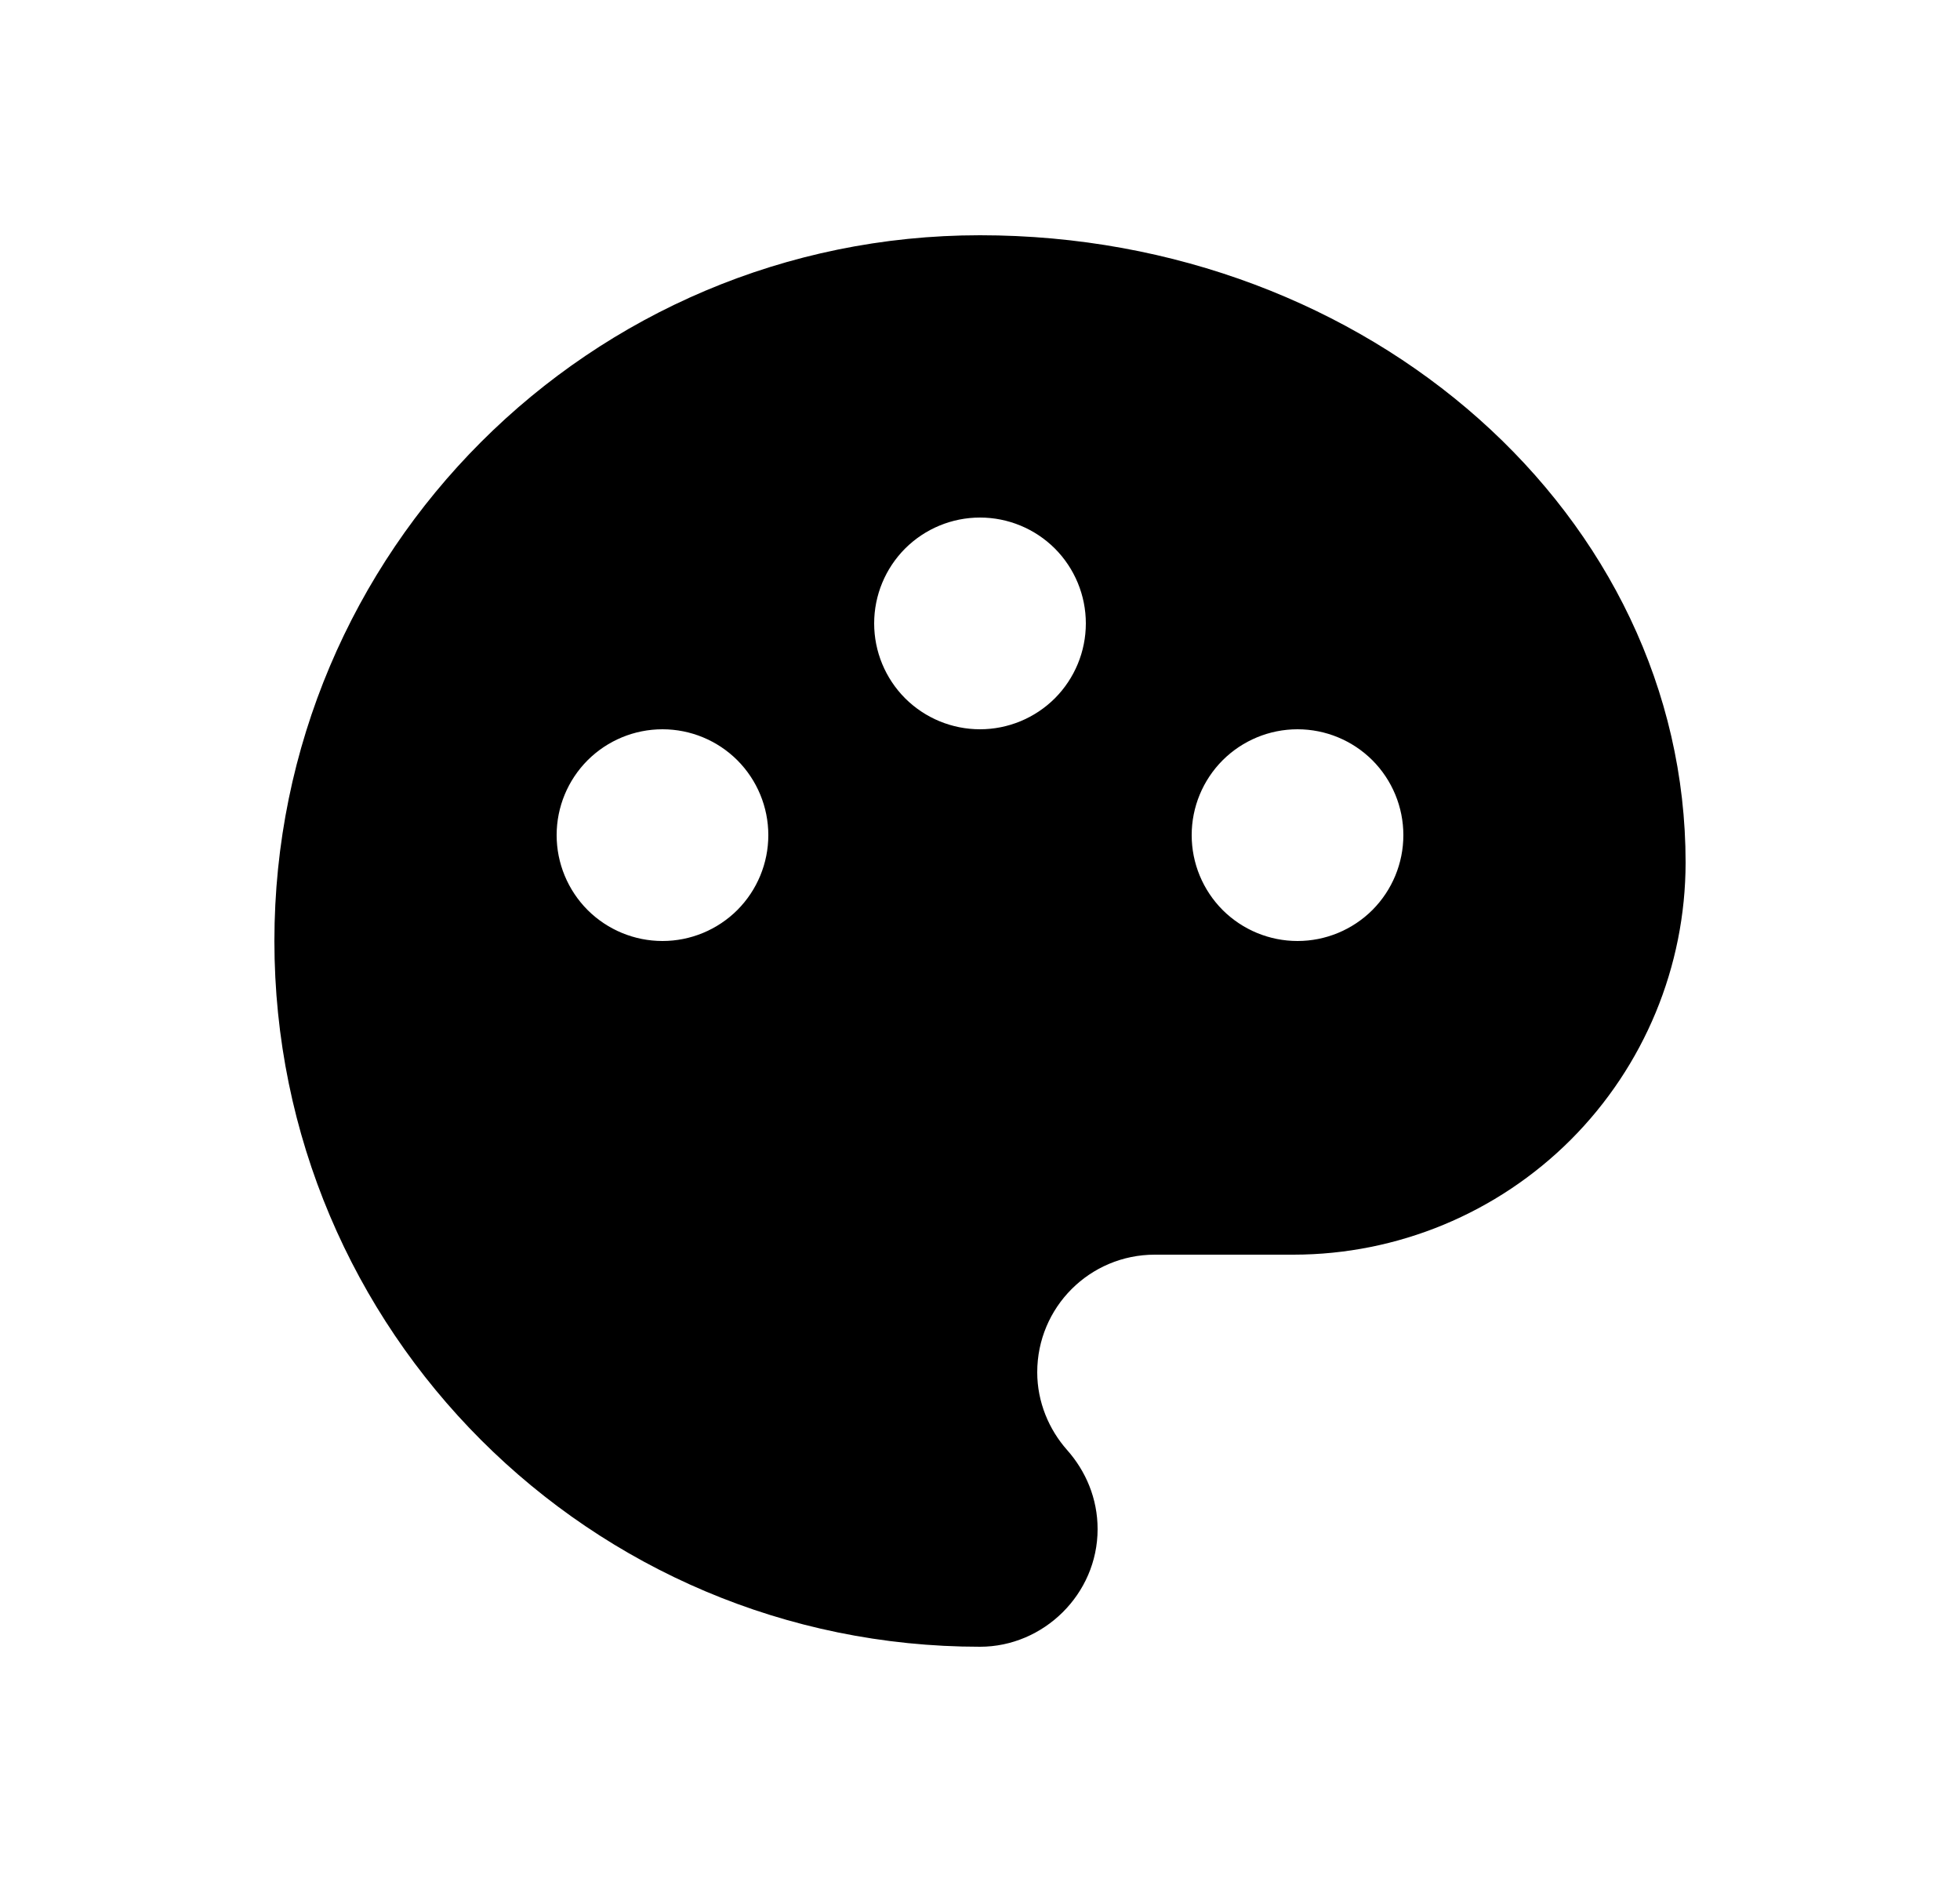 <svg width="25" height="24" viewBox="0 0 25 24" fill="none" xmlns="http://www.w3.org/2000/svg">
<path d="M12.5 3C17.47 3 21.5 6.58 21.5 11C21.499 12.326 20.972 13.597 20.035 14.535C19.097 15.472 17.826 15.999 16.5 16H14.73C13.9 16 13.23 16.67 13.23 17.5C13.23 17.88 13.38 18.23 13.61 18.49C13.85 18.76 14 19.11 14 19.5C14 20.33 13.31 21 12.5 21C7.53 21 3.5 16.97 3.5 12C3.5 7.03 7.53 3 12.5 3ZM8.45 12C8.808 12 9.151 11.858 9.405 11.605C9.658 11.351 9.8 11.008 9.8 10.65C9.8 10.292 9.658 9.949 9.405 9.695C9.151 9.442 8.808 9.3 8.45 9.3C8.092 9.3 7.749 9.442 7.495 9.695C7.242 9.949 7.1 10.292 7.1 10.65C7.1 11.008 7.242 11.351 7.495 11.605C7.749 11.858 8.092 12 8.45 12ZM16.55 12C16.908 12 17.251 11.858 17.505 11.605C17.758 11.351 17.9 11.008 17.9 10.65C17.9 10.292 17.758 9.949 17.505 9.695C17.251 9.442 16.908 9.3 16.55 9.3C16.192 9.3 15.849 9.442 15.595 9.695C15.342 9.949 15.2 10.292 15.2 10.65C15.2 11.008 15.342 11.351 15.595 11.605C15.849 11.858 16.192 12 16.55 12ZM12.5 9.3C12.858 9.3 13.201 9.158 13.455 8.905C13.708 8.651 13.85 8.308 13.85 7.95C13.85 7.592 13.708 7.249 13.455 6.995C13.201 6.742 12.858 6.6 12.5 6.6C12.142 6.6 11.799 6.742 11.545 6.995C11.292 7.249 11.15 7.592 11.15 7.95C11.15 8.308 11.292 8.651 11.545 8.905C11.799 9.158 12.142 9.3 12.5 9.3Z" fill="#0A0D14" style="fill:#0A0D14;fill:color(display-p3 0.039 0.051 0.078);fill-opacity:1;"/>
</svg>
